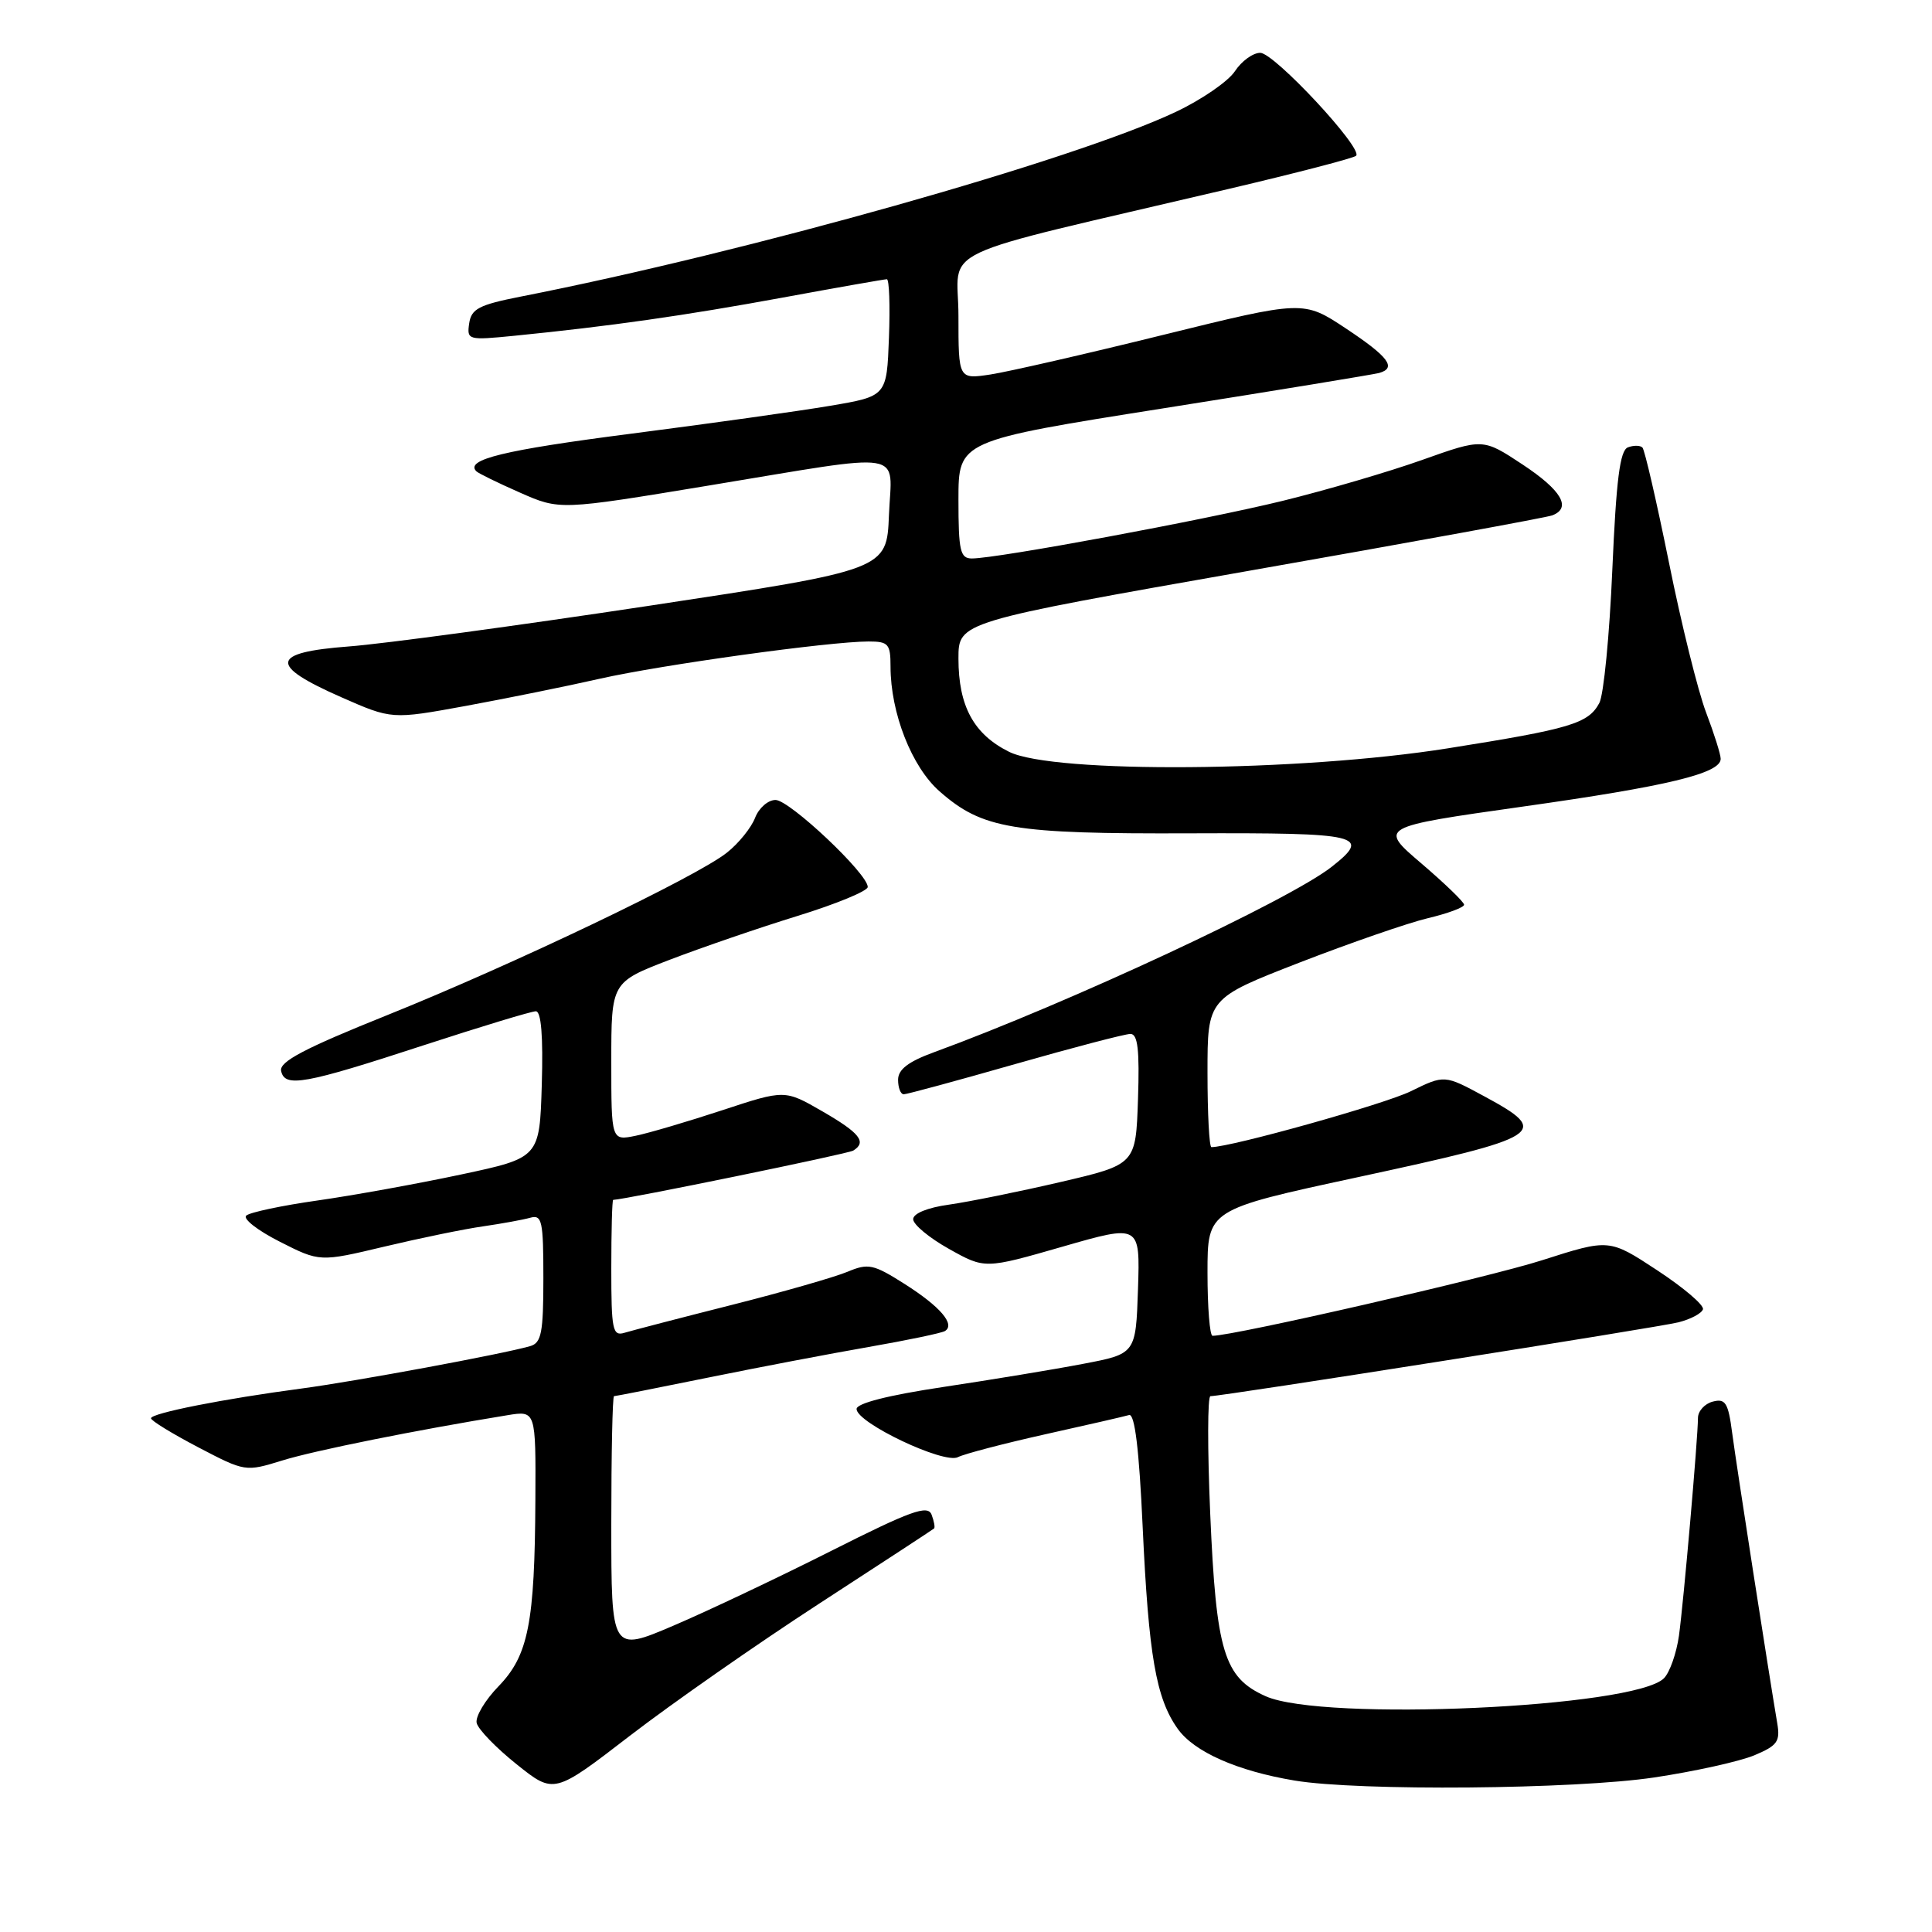 <?xml version="1.0" encoding="UTF-8" standalone="no"?>
<!DOCTYPE svg PUBLIC "-//W3C//DTD SVG 1.1//EN" "http://www.w3.org/Graphics/SVG/1.1/DTD/svg11.dtd" >
<svg xmlns="http://www.w3.org/2000/svg" xmlns:xlink="http://www.w3.org/1999/xlink" version="1.1" viewBox="0 0 256 256">
 <g >
 <path fill="currentColor"
d=" M 108.50 212.52 C 116.75 207.16 123.62 202.67 123.77 202.53 C 123.92 202.40 123.77 201.57 123.44 200.70 C 122.93 199.37 120.70 200.18 110.16 205.49 C 103.20 209.00 93.79 213.46 89.25 215.40 C 81.00 218.92 81.00 218.92 81.00 201.96 C 81.00 192.63 81.16 185.00 81.36 185.00 C 81.56 185.00 87.15 183.90 93.77 182.55 C 100.40 181.20 110.00 179.37 115.11 178.48 C 120.22 177.59 124.77 176.64 125.21 176.37 C 126.62 175.50 124.59 173.13 119.88 170.14 C 115.72 167.50 115.05 167.36 112.29 168.52 C 110.62 169.22 103.69 171.21 96.88 172.93 C 90.07 174.65 83.71 176.31 82.75 176.60 C 81.17 177.08 81.00 176.24 81.00 168.07 C 81.00 163.08 81.11 159.00 81.25 158.99 C 82.88 158.94 112.38 152.89 113.06 152.46 C 114.89 151.33 113.94 150.13 108.99 147.27 C 103.99 144.38 103.99 144.38 95.74 147.10 C 91.21 148.59 86.04 150.12 84.25 150.49 C 81.00 151.16 81.00 151.16 81.00 140.65 C 81.00 130.15 81.00 130.15 88.75 127.17 C 93.01 125.54 100.66 122.91 105.73 121.35 C 110.81 119.78 114.98 118.06 114.98 117.53 C 115.01 115.80 104.62 106.00 102.76 106.00 C 101.76 106.00 100.55 107.07 100.05 108.37 C 99.55 109.67 97.88 111.75 96.32 112.98 C 92.29 116.19 67.96 127.82 51.21 134.55 C 40.33 138.92 36.99 140.68 37.25 141.90 C 37.72 144.15 40.31 143.68 56.21 138.48 C 63.76 136.02 70.41 134.00 71.00 134.00 C 71.71 134.00 71.98 137.29 71.79 143.70 C 71.50 153.41 71.50 153.41 61.08 155.63 C 55.35 156.85 46.80 158.40 42.08 159.07 C 37.36 159.74 33.11 160.64 32.63 161.07 C 32.15 161.50 34.15 163.05 37.07 164.53 C 42.37 167.22 42.37 167.22 50.94 165.18 C 55.65 164.06 61.52 162.85 64.00 162.50 C 66.47 162.14 69.29 161.63 70.25 161.36 C 71.82 160.92 72.00 161.75 72.00 169.37 C 72.00 176.60 71.74 177.94 70.25 178.37 C 66.57 179.43 47.17 183.02 40.00 183.98 C 29.58 185.36 20.00 187.26 20.01 187.93 C 20.01 188.25 22.83 189.97 26.26 191.77 C 32.48 195.02 32.52 195.03 37.41 193.52 C 41.67 192.20 55.11 189.50 67.25 187.52 C 71.00 186.91 71.00 186.91 70.94 198.70 C 70.86 215.08 70.01 219.36 66.06 223.44 C 64.27 225.28 62.97 227.47 63.16 228.30 C 63.35 229.14 65.73 231.60 68.46 233.78 C 73.41 237.74 73.41 237.74 83.46 230.00 C 88.98 225.75 100.25 217.88 108.50 212.52 Z  M 219.21 235.52 C 224.55 234.72 230.50 233.40 232.45 232.59 C 235.52 231.30 235.91 230.76 235.49 228.31 C 234.39 221.83 230.08 194.14 229.52 189.86 C 229.00 185.87 228.63 185.28 226.95 185.72 C 225.88 186.00 225.00 186.97 224.99 187.87 C 224.98 190.62 223.09 212.24 222.47 216.74 C 222.14 219.07 221.25 221.61 220.48 222.38 C 216.58 226.28 175.27 228.14 167.71 224.76 C 162.18 222.29 161.15 218.89 160.36 200.57 C 159.99 192.01 160.00 185.00 160.39 185.00 C 162.01 185.00 219.75 175.89 222.42 175.21 C 224.03 174.80 225.48 174.03 225.65 173.49 C 225.82 172.94 223.09 170.62 219.59 168.32 C 213.23 164.14 213.23 164.14 204.36 166.98 C 197.30 169.25 163.50 177.00 160.67 177.00 C 160.30 177.00 160.00 173.24 160.00 168.64 C 160.00 160.28 160.00 160.28 179.75 156.02 C 204.69 150.64 205.57 150.08 196.70 145.28 C 191.40 142.41 191.40 142.41 186.95 144.59 C 183.49 146.30 163.13 152.00 160.52 152.00 C 160.23 152.00 160.00 147.56 160.00 142.14 C 160.00 132.29 160.00 132.29 172.18 127.55 C 178.89 124.95 186.54 122.30 189.18 121.67 C 191.83 121.04 194.00 120.24 194.00 119.88 C 194.00 119.53 191.45 117.07 188.34 114.41 C 182.68 109.58 182.68 109.58 201.76 106.88 C 221.00 104.17 228.00 102.48 228.00 100.55 C 228.00 99.97 227.13 97.20 226.06 94.39 C 224.99 91.58 222.78 82.66 221.15 74.56 C 219.51 66.47 217.93 59.60 217.63 59.30 C 217.33 59.00 216.46 58.99 215.70 59.28 C 214.65 59.69 214.16 63.54 213.64 75.51 C 213.27 84.14 212.50 92.07 211.92 93.15 C 210.46 95.88 208.10 96.58 191.83 99.16 C 172.20 102.28 139.57 102.53 133.71 99.62 C 129.02 97.29 127.00 93.56 127.00 87.26 C 127.00 82.41 127.00 82.41 165.68 75.60 C 186.96 71.86 204.96 68.57 205.68 68.29 C 208.28 67.30 206.91 64.96 201.75 61.55 C 196.50 58.08 196.50 58.08 188.48 60.93 C 184.08 62.50 175.75 64.94 169.98 66.36 C 159.53 68.92 132.15 74.00 128.78 74.00 C 127.23 74.00 127.00 73.00 127.00 66.20 C 127.00 58.40 127.00 58.40 154.25 54.09 C 169.24 51.72 182.06 49.61 182.75 49.42 C 185.10 48.75 184.00 47.28 178.35 43.53 C 172.71 39.79 172.71 39.79 154.10 44.38 C 143.87 46.91 133.59 49.26 131.25 49.62 C 127.00 50.26 127.00 50.26 127.00 41.88 C 127.01 32.42 122.65 34.47 162.82 25.03 C 171.79 22.92 179.39 20.95 179.69 20.64 C 180.65 19.68 168.84 7.00 166.99 7.00 C 166.02 7.00 164.51 8.10 163.63 9.44 C 162.75 10.78 159.21 13.22 155.77 14.84 C 142.30 21.21 99.10 33.39 69.00 39.30 C 63.47 40.39 62.45 40.92 62.17 42.85 C 61.85 45.06 62.01 45.10 68.17 44.49 C 80.82 43.23 90.76 41.81 103.72 39.43 C 110.99 38.09 117.20 37.00 117.51 37.00 C 117.83 37.00 117.95 40.49 117.79 44.75 C 117.50 52.50 117.50 52.50 110.00 53.77 C 105.88 54.47 93.99 56.13 83.60 57.47 C 66.74 59.64 61.57 60.90 63.12 62.45 C 63.39 62.72 65.98 63.99 68.89 65.27 C 74.17 67.60 74.17 67.60 93.83 64.35 C 120.64 59.93 118.15 59.52 117.79 68.25 C 117.50 75.50 117.50 75.50 86.00 80.27 C 68.67 82.89 50.77 85.32 46.20 85.66 C 35.81 86.45 35.56 88.13 45.21 92.38 C 51.91 95.33 51.91 95.33 61.71 93.54 C 67.09 92.55 75.10 90.93 79.50 89.93 C 87.71 88.08 109.91 85.00 115.09 85.00 C 117.72 85.00 118.00 85.32 118.00 88.32 C 118.00 94.47 120.81 101.63 124.50 104.86 C 130.16 109.84 134.17 110.51 157.75 110.42 C 180.38 110.34 181.77 110.67 176.45 114.86 C 170.83 119.28 141.62 132.90 123.75 139.43 C 120.34 140.68 119.00 141.71 119.00 143.08 C 119.00 144.14 119.34 145.00 119.75 145.00 C 120.16 145.00 126.80 143.20 134.50 141.00 C 142.20 138.80 149.08 137.00 149.79 137.00 C 150.76 137.00 151.01 139.10 150.79 145.65 C 150.50 154.30 150.50 154.30 140.50 156.63 C 135.00 157.91 128.36 159.25 125.75 159.62 C 122.91 160.01 121.00 160.79 121.00 161.55 C 121.00 162.26 123.14 164.03 125.75 165.49 C 130.50 168.15 130.50 168.15 140.79 165.19 C 151.07 162.23 151.07 162.23 150.79 170.81 C 150.50 179.39 150.50 179.39 143.50 180.72 C 139.65 181.46 131.32 182.83 125.00 183.78 C 117.73 184.87 113.50 185.94 113.50 186.70 C 113.50 188.53 125.07 194.03 126.93 193.08 C 127.79 192.64 133.00 191.28 138.50 190.05 C 144.00 188.83 149.00 187.68 149.61 187.50 C 150.36 187.28 150.94 192.02 151.41 202.34 C 152.20 219.38 153.18 225.04 156.05 229.07 C 158.23 232.14 163.93 234.66 171.53 235.93 C 180.01 237.35 208.73 237.10 219.21 235.52 Z "/>
</g>
</svg>